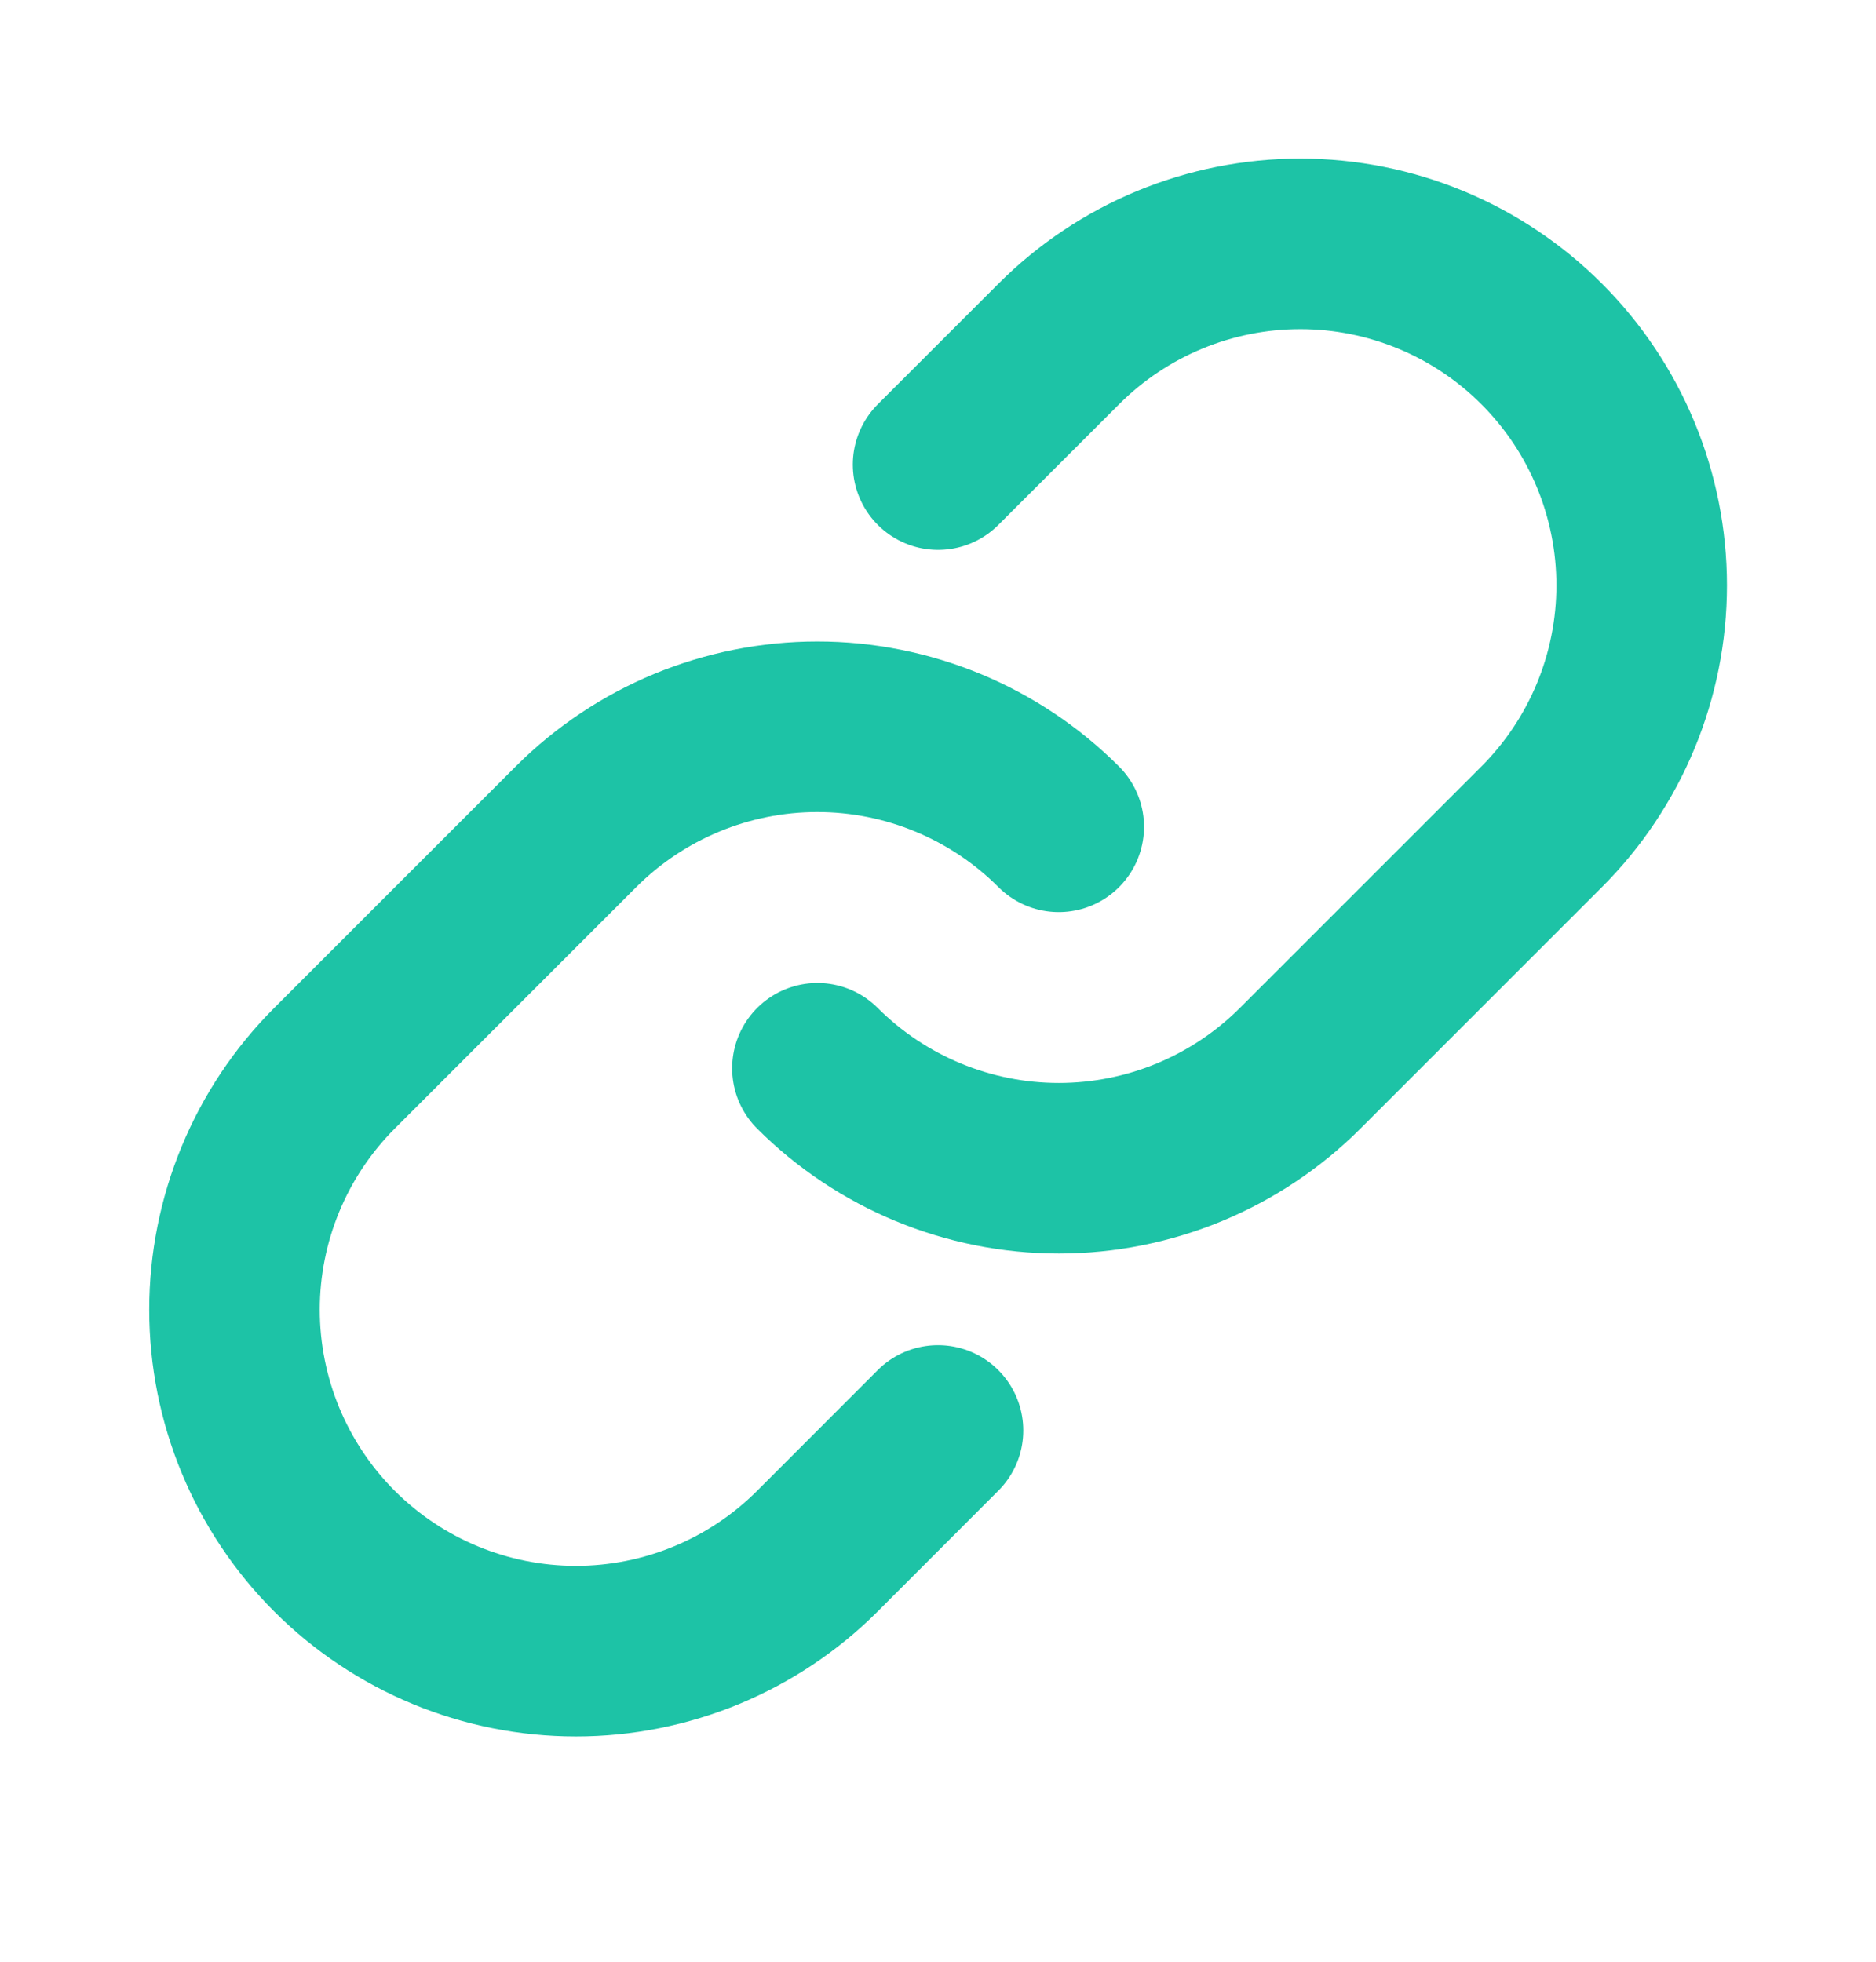 <svg width="22" height="23" viewBox="0 0 22 23" fill="none" xmlns="http://www.w3.org/2000/svg">
<path d="M12.416 9.694C11.665 8.943 10.647 8.521 9.585 8.521C8.523 8.521 7.505 8.943 6.754 9.694L3.923 12.524C3.172 13.275 2.75 14.294 2.75 15.355C2.75 16.417 3.172 17.436 3.923 18.187C4.674 18.937 5.692 19.359 6.754 19.359C7.816 19.359 8.834 18.937 9.585 18.187L11 16.771" stroke="#1DC3A6" stroke-width="2" stroke-linecap="round" stroke-linejoin="round"/>
<path d="M9.586 12.525C10.337 13.275 11.355 13.697 12.417 13.697C13.478 13.697 14.496 13.275 15.247 12.525L18.079 9.694C18.83 8.943 19.252 7.925 19.252 6.863C19.252 5.801 18.83 4.783 18.079 4.032C17.328 3.281 16.31 2.859 15.248 2.859C14.186 2.859 13.168 3.281 12.417 4.032L11.001 5.447" stroke="#1DC3A6" stroke-width="2" stroke-linecap="round" stroke-linejoin="round"/>
</svg>
